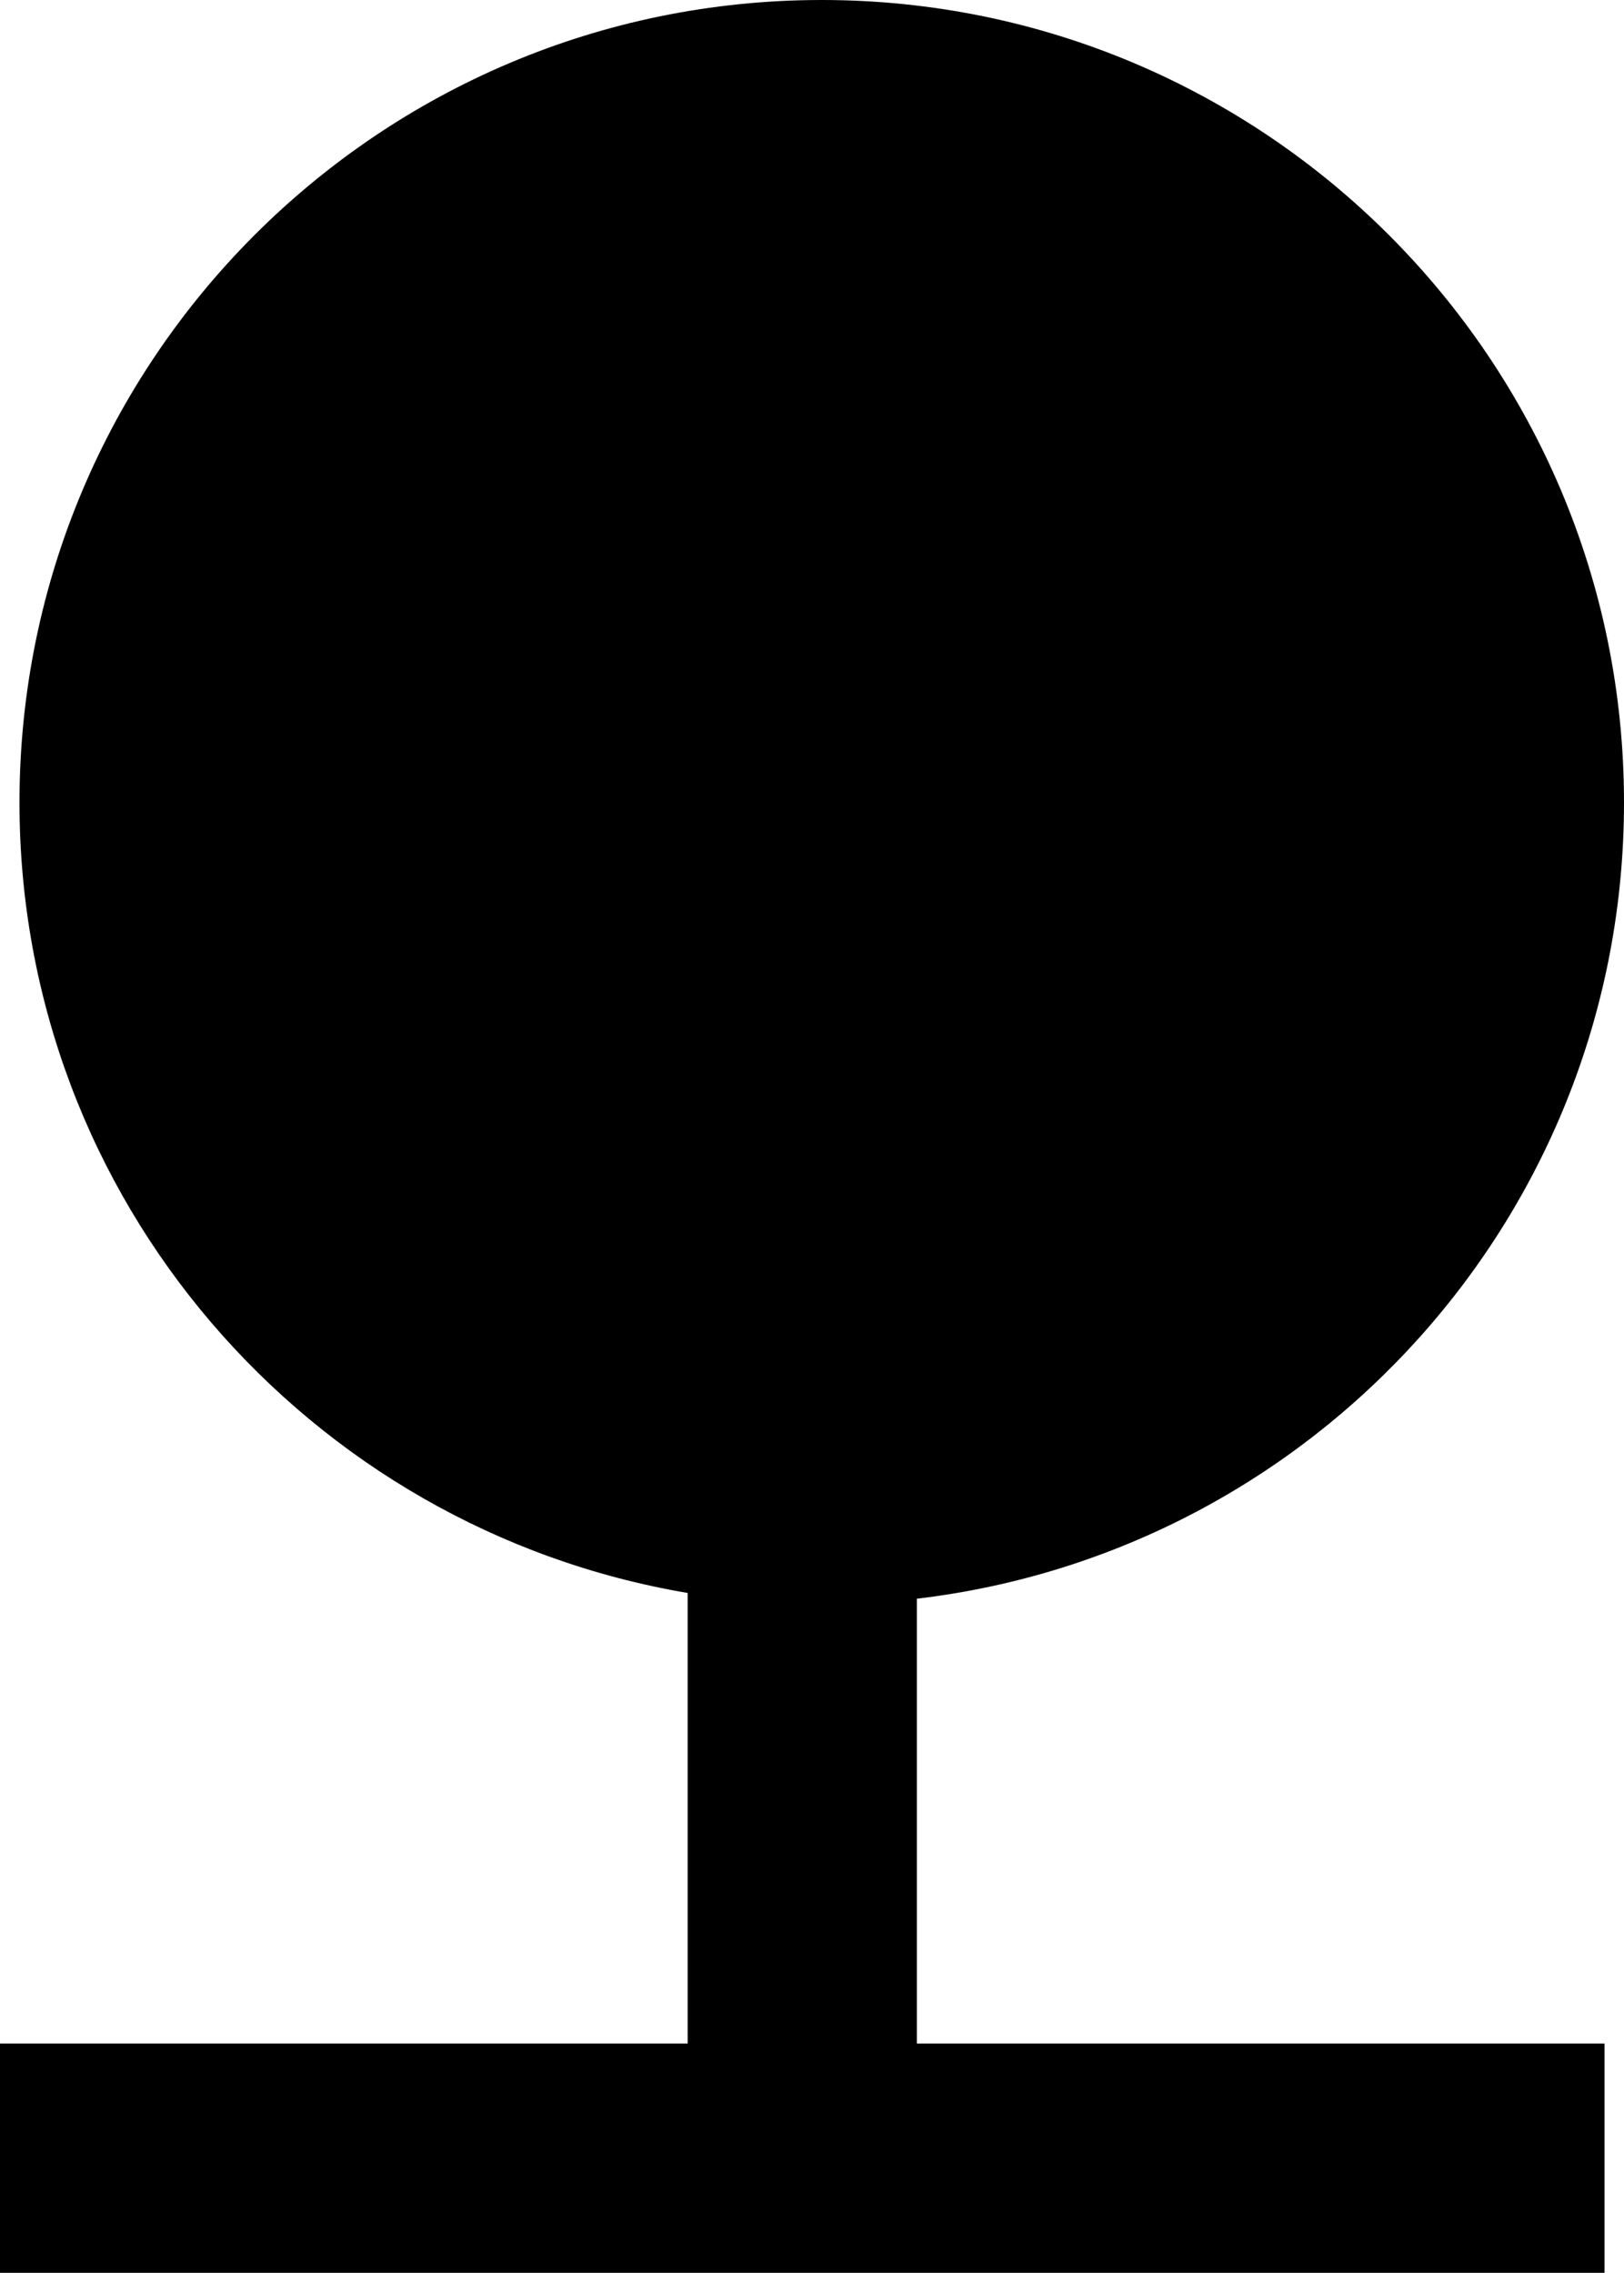 <svg xmlns="http://www.w3.org/2000/svg" viewBox="0 0 28.34 39.65"><path d="M16 27.89c6.95-.82 12.34-6.72 12.34-13.89 0-7.73-6.27-14-14-14s-14 6.27-14 14c0 6.93 5.04 12.67 11.66 13.79v7.86H0v4h28v-4H16v-7.76z"/></svg>